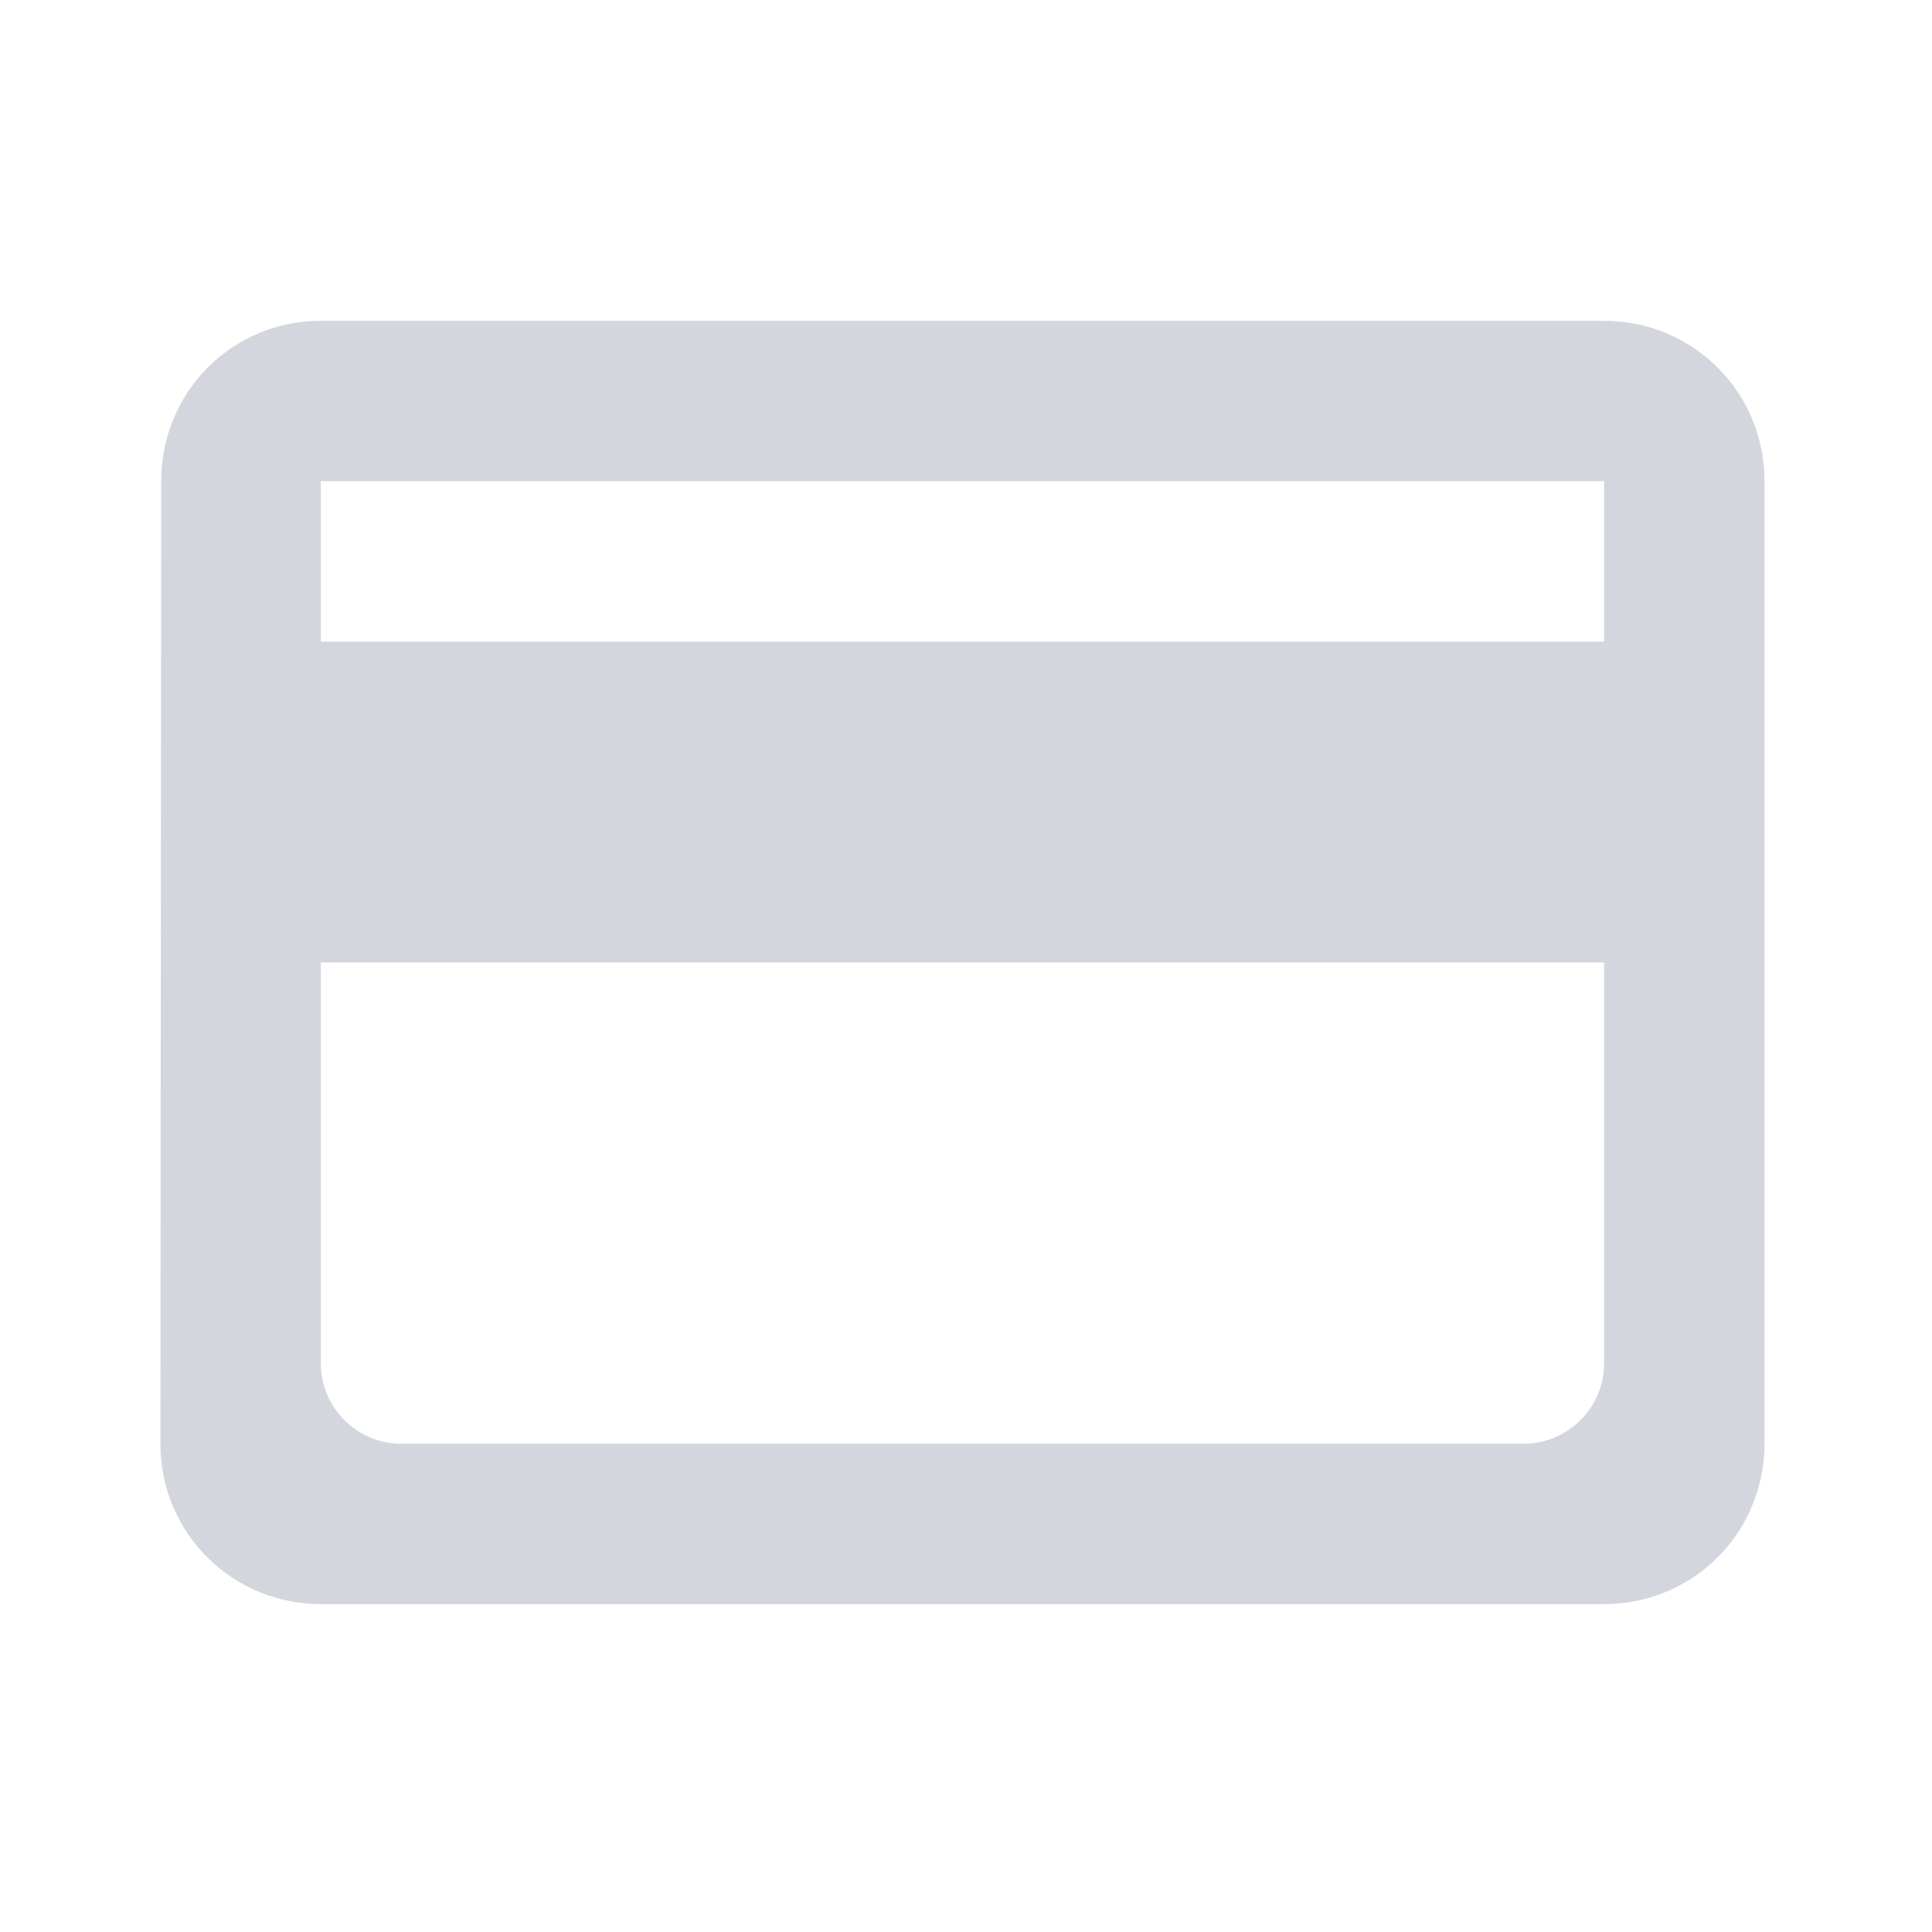 <svg width="78" height="78" viewBox="0 0 78 78" fill="none" xmlns="http://www.w3.org/2000/svg">
<path d="M64.762 12.952H12.952C9.358 12.952 6.508 15.834 6.508 19.428L6.476 58.285C6.476 61.88 9.358 64.762 12.952 64.762H64.762C68.356 64.762 71.238 61.88 71.238 58.285V19.428C71.238 15.834 68.356 12.952 64.762 12.952ZM61.524 58.285H16.19C14.409 58.285 12.952 56.828 12.952 55.047V38.857H64.762V55.047C64.762 56.828 63.304 58.285 61.524 58.285ZM64.762 25.904H12.952V19.428H64.762V25.904Z" fill="#D4D6DD"/>
</svg>
